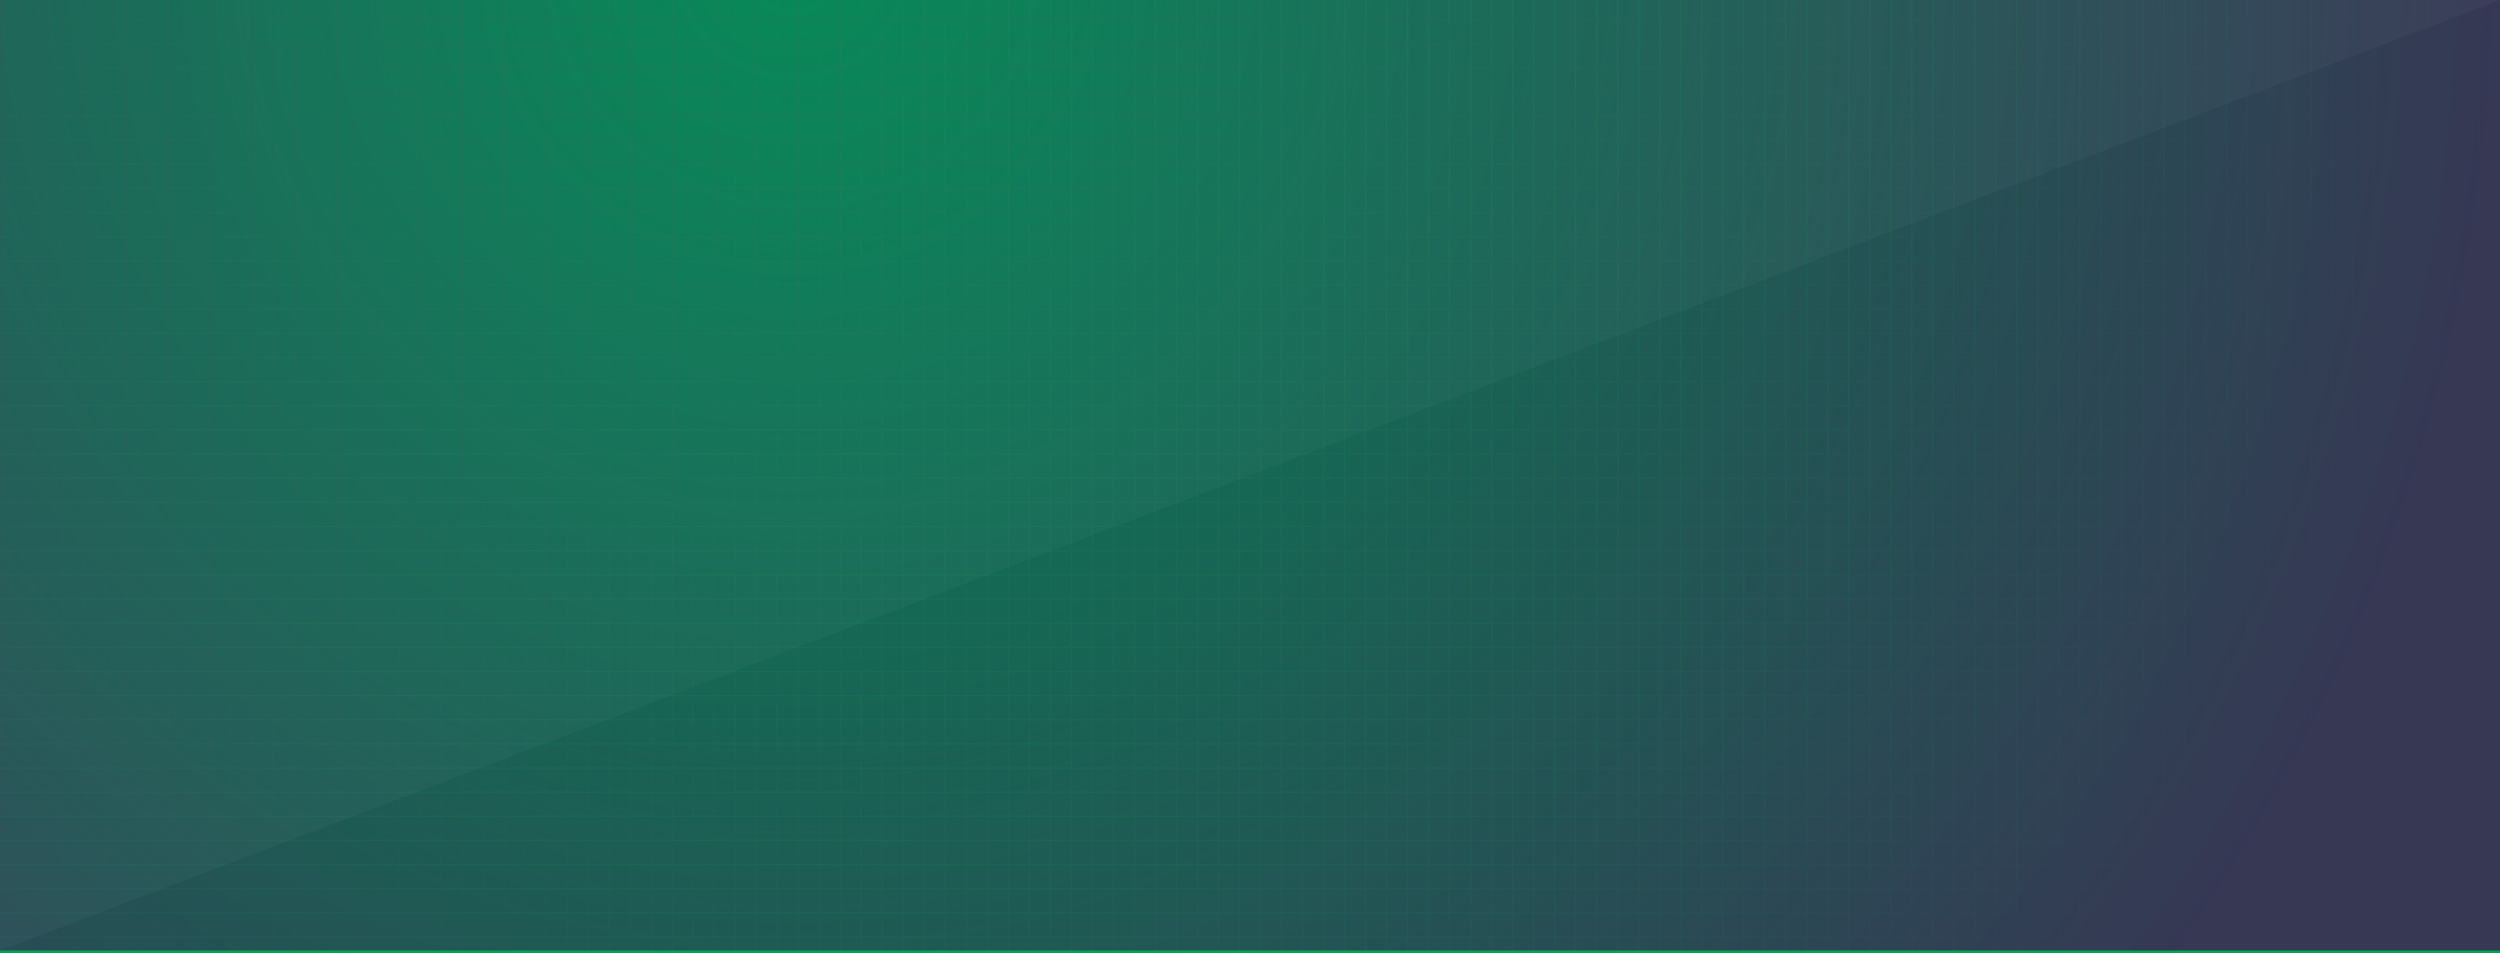 <svg xmlns="http://www.w3.org/2000/svg" xmlns:xlink="http://www.w3.org/1999/xlink" viewBox="0 0 1920 732"><rect x="0" y="0" width="1920" height="732" fill="#333333" stroke="none"/><defs><style>.a{fill:url(#a);}.b{fill:url(#b);}.c{opacity:0.27;clip-path:url(#c);}.aa,.ab,.ac,.ad,.ae,.af,.ag,.ah,.ai,.aj,.ak,.al,.am,.an,.ao,.ap,.aq,.ar,.as,.at,.au,.av,.aw,.ax,.ay,.az,.ba,.bb,.bc,.bd,.be,.bf,.bg,.bh,.bi,.bj,.bk,.bl,.bm,.bn,.bo,.bp,.bq,.br,.bs,.bt,.bu,.bv,.bw,.bx,.by,.bz,.ca,.cb,.cc,.cd,.ce,.cf,.cg,.ch,.ci,.cj,.ck,.cl,.cm,.cn,.co,.cp,.cq,.cr,.cs,.ct,.cu,.cv,.cw,.cx,.cy,.cz,.d,.da,.db,.dc,.dd,.de,.df,.dg,.dh,.di,.dj,.dk,.dl,.dm,.dn,.do,.dp,.dq,.dr,.ds,.dt,.du,.dv,.dw,.dx,.dy,.dz,.e,.ea,.eb,.ec,.ed,.ee,.ef,.eg,.eh,.ei,.ej,.ek,.el,.em,.en,.eo,.ep,.eq,.f,.g,.h,.i,.j,.k,.l,.m,.n,.o,.p,.q,.r,.s,.t,.u,.v,.w,.x,.y,.z{fill:none;stroke-miterlimit:10;}.d{stroke:#0c6;}.e{stroke:#01cb66;}.f{stroke:#01ca66;}.g{stroke:#02c966;}.h{stroke:#02c865;}.i{stroke:#03c665;}.j{stroke:#03c565;}.k{stroke:#04c465;}.l{stroke:#05c365;}.m{stroke:#05c265;}.n{stroke:#06c165;}.o{stroke:#06c064;}.p{stroke:#07bf64;}.q{stroke:#07be64;}.r{stroke:#08bc64;}.s{stroke:#09bb64;}.t{stroke:#09ba64;}.u{stroke:#0ab963;}.v{stroke:#0ab863;}.w{stroke:#0bb763;}.x{stroke:#0bb663;}.y{stroke:#0cb563;}.z{stroke:#0db463;}.aa{stroke:#0db363;}.ab{stroke:#0eb162;}.ac{stroke:#0eb062;}.ad{stroke:#0faf62;}.ae{stroke:#0fae62;}.af{stroke:#10ad62;}.ag{stroke:#11ac62;}.ah{stroke:#11ab62;}.ai{stroke:#12aa61;}.aj{stroke:#12a961;}.ak{stroke:#13a761;}.al{stroke:#13a661;}.am{stroke:#14a561;}.an{stroke:#15a461;}.ao{stroke:#15a360;}.ap{stroke:#16a260;}.aq{stroke:#16a160;}.ar{stroke:#17a060;}.as{stroke:#179f60;}.at{stroke:#189d60;}.au{stroke:#199c60;}.av{stroke:#199b5f;}.aw{stroke:#1a9a5f;}.ax{stroke:#1a995f;}.ay{stroke:#1b985f;}.az{stroke:#1b975f;}.ba{stroke:#1c965f;}.bb{stroke:#1d955f;}.bc{stroke:#1d945e;}.bd{stroke:#1e925e;}.be{stroke:#1e915e;}.bf{stroke:#1f905e;}.bg{stroke:#1f8f5e;}.bh{stroke:#208e5e;}.bi{stroke:#218d5e;}.bj{stroke:#218c5d;}.bk{stroke:#228b5d;}.bl{stroke:#228a5d;}.bm{stroke:#23885d;}.bn{stroke:#23875d;}.bo{stroke:#24865d;}.bp{stroke:#24855c;}.bq{stroke:#25845c;}.br{stroke:#26835c;}.bs{stroke:#26825c;}.bt{stroke:#27815c;}.bu{stroke:#27805c;}.bv{stroke:#287e5c;}.bw{stroke:#287d5b;}.bx{stroke:#297c5b;}.by{stroke:#2a7b5b;}.bz{stroke:#2a7a5b;}.ca{stroke:#2b795b;}.cb{stroke:#2b785b;}.cc{stroke:#2c775b;}.cd{stroke:#2c765a;}.ce{stroke:#2d755a;}.cf{stroke:#2e735a;}.cg{stroke:#2e725a;}.ch{stroke:#2f715a;}.ci{stroke:#2f705a;}.cj{stroke:#306f5a;}.ck{stroke:#306e59;}.cl{stroke:#316d59;}.cm{stroke:#326c59;}.cn{stroke:#326b59;}.co{stroke:#336959;}.cp{stroke:#336859;}.cq{stroke:#346758;}.cr{stroke:#346658;}.cs{stroke:#356558;}.ct{stroke:#366458;}.cu{stroke:#366358;}.cv{stroke:#376258;}.cw{stroke:#376158;}.cx{stroke:#385f57;}.cy{stroke:#385e57;}.cz{stroke:#395d57;}.da{stroke:#3a5c57;}.db{stroke:#3a5b57;}.dc{stroke:#3b5a57;}.dd{stroke:#3b5957;}.de{stroke:#3c5856;}.df{stroke:#3c5756;}.dg{stroke:#3d5656;}.dh{stroke:#3e5456;}.di{stroke:#3e5356;}.dj{stroke:#3f5256;}.dk{stroke:#3f5155;}.dl{stroke:#405055;}.dm{stroke:#404f55;}.dn{stroke:#414e55;}.do{stroke:#424d55;}.dp{stroke:#424c55;}.dq{stroke:#434a55;}.dr{stroke:#434954;}.ds{stroke:#444854;}.dt{stroke:#444754;}.du{stroke:#454654;}.dv{stroke:#06c164;}.dw{stroke:#08bd64;}.dx{stroke:#0eb262;}.dy{stroke:#0fb062;}.dz{stroke:#10ae62;}.ea{stroke:#11aa61;}.eb{stroke:#12a861;}.ec{stroke:#14a461;}.ed{stroke:#15a260;}.ee{stroke:#1c955f;}.ef{stroke:#1d935e;}.eg{stroke:#287f5c;}.eh{stroke:#297d5b;}.ei{stroke:#30705a;}.ej{stroke:#316e59;}.ek{stroke:#336a59;}.el{stroke:#346859;}.em{stroke:#356458;}.en{stroke:#366258;}.eo{stroke:#376058;}.ep{stroke:#3d5556;}.eq{stroke:#3f5156;}.er{fill:url(#d);}.es{fill:#fff;opacity:0.03;}.et{fill:#00a553;}</style><linearGradient id="a" x1="-0.185" y1="-0.551" x2="0.883" y2="1.204" gradientUnits="objectBoundingBox"><stop offset="0" stop-color="#008754"/><stop offset="1" stop-color="#363854"/></linearGradient><radialGradient id="b" cx="0.316" cy="-0.042" r="1.798" gradientTransform="translate(0.196 0) scale(0.381 1.001)" xlink:href="#a"/><clipPath id="c"><path class="a" d="M0,0H1920V730.667H0Z"/></clipPath><radialGradient id="d" cx="0.316" cy="-0.042" r="1.798" gradientTransform="translate(0.196 0) scale(0.381 1.001)" gradientUnits="objectBoundingBox"><stop offset="0" stop-color="#008754" stop-opacity="0"/><stop offset="1" stop-color="#363854"/></radialGradient></defs><g transform="translate(5019 -39)"><g transform="translate(-5019 39)"><path class="b" d="M0,0H1920V730.667H0Z"/><g class="c"><g transform="translate(1936 1071.944) rotate(180)"><g transform="translate(0 0)"><line class="d" y2="1316.549"/><line class="e" y2="1316.549" transform="translate(16.104)"/><line class="f" y2="1316.549" transform="translate(32.306)"/><line class="g" y2="1316.549" transform="translate(48.41)"/><line class="h" y2="1316.549" transform="translate(64.514)"/><line class="i" y2="1316.549" transform="translate(80.618)"/><line class="j" y2="1316.549" transform="translate(96.819)"/><line class="k" y2="1316.549" transform="translate(112.923)"/><line class="l" y2="1316.549" transform="translate(129.027)"/><line class="m" y2="1316.549" transform="translate(145.229)"/><line class="n" y2="1316.549" transform="translate(161.333)"/><line class="o" y2="1316.549" transform="translate(177.437)"/><line class="p" y2="1316.549" transform="translate(193.541)"/><line class="q" y2="1316.549" transform="translate(209.742)"/><line class="r" y2="1316.549" transform="translate(225.846)"/><line class="s" y2="1316.549" transform="translate(241.95)"/><line class="t" y2="1316.549" transform="translate(258.152)"/><line class="u" y2="1316.549" transform="translate(274.256)"/><line class="v" y2="1316.549" transform="translate(290.36)"/><line class="w" y2="1316.549" transform="translate(306.464)"/><line class="x" y2="1316.549" transform="translate(322.666)"/><line class="y" y2="1316.549" transform="translate(338.77)"/><line class="z" y2="1316.549" transform="translate(354.874)"/><line class="aa" y2="1316.549" transform="translate(371.075)"/><line class="ab" y2="1316.549" transform="translate(387.179)"/><line class="ac" y2="1316.549" transform="translate(403.283)"/><line class="ad" y2="1316.549" transform="translate(419.485)"/><line class="ae" y2="1316.549" transform="translate(435.589)"/><line class="af" y2="1316.549" transform="translate(451.693)"/><line class="ag" y2="1316.549" transform="translate(467.797)"/><line class="ah" y2="1316.549" transform="translate(483.998)"/><line class="ai" y2="1316.549" transform="translate(500.102)"/><line class="aj" y2="1316.549" transform="translate(516.206)"/><line class="ak" y2="1316.549" transform="translate(532.408)"/><line class="al" y2="1316.549" transform="translate(548.512)"/><line class="am" y2="1316.549" transform="translate(564.616)"/><line class="an" y2="1316.549" transform="translate(580.72)"/><line class="ao" y2="1316.549" transform="translate(596.922)"/><line class="ap" y2="1316.549" transform="translate(613.026)"/><line class="aq" y2="1316.549" transform="translate(629.13)"/><line class="ar" y2="1316.549" transform="translate(645.331)"/><line class="as" y2="1316.549" transform="translate(661.435)"/><line class="at" y2="1316.549" transform="translate(677.539)"/><line class="au" y2="1316.549" transform="translate(693.643)"/><line class="av" y2="1316.549" transform="translate(709.845)"/><line class="aw" y2="1316.549" transform="translate(725.949)"/><line class="ax" y2="1316.549" transform="translate(742.053)"/><line class="ay" y2="1316.549" transform="translate(758.254)"/><line class="az" y2="1316.549" transform="translate(774.358)"/><line class="ba" y2="1316.549" transform="translate(790.462)"/><line class="bb" y2="1316.549" transform="translate(806.566)"/><line class="bc" y2="1316.549" transform="translate(822.768)"/><line class="bd" y2="1316.549" transform="translate(838.872)"/><line class="be" y2="1316.549" transform="translate(854.976)"/><line class="bf" y2="1316.549" transform="translate(871.178)"/><line class="bg" y2="1316.549" transform="translate(887.282)"/><line class="bh" y2="1316.549" transform="translate(903.385)"/><line class="bi" y2="1316.549" transform="translate(919.49)"/><line class="bj" y2="1316.549" transform="translate(935.691)"/><line class="bk" y2="1316.549" transform="translate(951.795)"/><line class="bl" y2="1316.549" transform="translate(967.899)"/><line class="bm" y2="1316.549" transform="translate(984.101)"/><line class="bn" y2="1316.549" transform="translate(1000.205)"/><line class="bo" y2="1316.549" transform="translate(1016.309)"/><line class="bp" y2="1316.549" transform="translate(1032.51)"/><line class="bq" y2="1316.549" transform="translate(1048.615)"/><line class="br" y2="1316.549" transform="translate(1064.718)"/><line class="bs" y2="1316.549" transform="translate(1080.822)"/><line class="bt" y2="1316.549" transform="translate(1097.024)"/><line class="bu" y2="1316.549" transform="translate(1113.128)"/><line class="bv" y2="1316.549" transform="translate(1129.232)"/><line class="bw" y2="1316.549" transform="translate(1145.434)"/><line class="bx" y2="1316.549" transform="translate(1161.538)"/><line class="by" y2="1316.549" transform="translate(1177.641)"/><line class="bz" y2="1316.549" transform="translate(1193.745)"/><line class="ca" y2="1316.549" transform="translate(1209.947)"/><line class="cb" y2="1316.549" transform="translate(1226.051)"/><line class="cc" y2="1316.549" transform="translate(1242.155)"/><line class="cd" y2="1316.549" transform="translate(1258.357)"/><line class="ce" y2="1316.549" transform="translate(1274.461)"/><line class="cf" y2="1316.549" transform="translate(1290.565)"/><line class="cg" y2="1316.549" transform="translate(1306.669)"/><line class="ch" y2="1316.549" transform="translate(1322.87)"/><line class="ci" y2="1316.549" transform="translate(1338.974)"/><line class="cj" y2="1316.549" transform="translate(1355.078)"/><line class="ck" y2="1316.549" transform="translate(1371.28)"/><line class="cl" y2="1316.549" transform="translate(1387.384)"/><line class="cm" y2="1316.549" transform="translate(1403.488)"/><line class="cn" y2="1316.549" transform="translate(1419.592)"/><line class="co" y2="1316.549" transform="translate(1435.794)"/><line class="cp" y2="1316.549" transform="translate(1451.898)"/><line class="cq" y2="1316.549" transform="translate(1468.001)"/><line class="cr" y2="1316.549" transform="translate(1484.203)"/><line class="cs" y2="1316.549" transform="translate(1500.307)"/><line class="ct" y2="1316.549" transform="translate(1516.411)"/><line class="cu" y2="1316.549" transform="translate(1532.515)"/><line class="cv" y2="1316.549" transform="translate(1548.717)"/><line class="cw" y2="1316.549" transform="translate(1564.821)"/><line class="cx" y2="1316.549" transform="translate(1580.925)"/><line class="cy" y2="1316.549" transform="translate(1597.126)"/><line class="cz" y2="1316.549" transform="translate(1613.23)"/><line class="da" y2="1316.549" transform="translate(1629.334)"/><line class="db" y2="1316.549" transform="translate(1645.536)"/><line class="dc" y2="1316.549" transform="translate(1661.64)"/><line class="dd" y2="1316.549" transform="translate(1677.744)"/><line class="de" y2="1316.549" transform="translate(1693.848)"/><line class="df" y2="1316.549" transform="translate(1710.05)"/><line class="dg" y2="1316.549" transform="translate(1726.154)"/><line class="dh" y2="1316.549" transform="translate(1742.258)"/><line class="di" y2="1316.549" transform="translate(1758.459)"/><line class="dj" y2="1316.549" transform="translate(1774.563)"/><line class="dk" y2="1316.549" transform="translate(1790.667)"/><line class="dl" y2="1316.549" transform="translate(1806.771)"/><line class="dm" y2="1316.549" transform="translate(1822.973)"/><line class="dn" y2="1316.549" transform="translate(1839.077)"/><line class="do" y2="1316.549" transform="translate(1855.181)"/><line class="dp" y2="1316.549" transform="translate(1871.382)"/><line class="dq" y2="1316.549" transform="translate(1887.486)"/><line class="dr" y2="1316.549" transform="translate(1903.59)"/><line class="ds" y2="1316.549" transform="translate(1919.695)"/><line class="dt" y2="1316.549" transform="translate(1935.896)"/><line class="du" y2="1316.549" transform="translate(1952)"/></g><g transform="translate(0 0)"><line class="d" x1="1952"/><line class="f" x1="1952" transform="translate(0 18.541)"/><line class="h" x1="1952" transform="translate(0 37.083)"/><line class="i" x1="1952" transform="translate(0 55.624)"/><line class="k" x1="1952" transform="translate(0 74.166)"/><line class="l" x1="1952" transform="translate(0 92.707)"/><line class="dv" x1="1952" transform="translate(0 111.248)"/><line class="p" x1="1952" transform="translate(0 129.79)"/><line class="dw" x1="1952" transform="translate(0 148.331)"/><line class="s" x1="1952" transform="translate(0 166.873)"/><line class="u" x1="1952" transform="translate(0 185.414)"/><line class="w" x1="1952" transform="translate(0 203.955)"/><line class="y" x1="1952" transform="translate(0 222.497)"/><line class="aa" x1="1952" transform="translate(0 241.038)"/><line class="dx" x1="1952" transform="translate(0 259.58)"/><line class="dy" x1="1952" transform="translate(0 278.121)"/><line class="dz" x1="1952" transform="translate(0 296.662)"/><line class="ag" x1="1952" transform="translate(0 315.204)"/><line class="ea" x1="1952" transform="translate(0 333.745)"/><line class="eb" x1="1952" transform="translate(0 352.287)"/><line class="al" x1="1952" transform="translate(0 370.828)"/><line class="ec" x1="1952" transform="translate(0 389.369)"/><line class="ed" x1="1952" transform="translate(0 407.911)"/><line class="aq" x1="1952" transform="translate(0 426.452)"/><line class="as" x1="1952" transform="translate(0 444.994)"/><line class="at" x1="1952" transform="translate(0 463.535)"/><line class="av" x1="1952" transform="translate(0 482.076)"/><line class="ax" x1="1952" transform="translate(0 500.618)"/><line class="az" x1="1952" transform="translate(0 519.159)"/><line class="ee" x1="1952" transform="translate(0 537.701)"/><line class="ef" x1="1952" transform="translate(0 556.242)"/><line class="be" x1="1952" transform="translate(0 574.783)"/><line class="bf" x1="1952" transform="translate(0 593.325)"/><line class="bh" x1="1952" transform="translate(0 611.866)"/><line class="bj" x1="1952" transform="translate(0 630.408)"/><line class="bl" x1="1952" transform="translate(0 649.059)"/><line class="bm" x1="1952" transform="translate(0 667.6)"/><line class="bo" x1="1952" transform="translate(0 686.141)"/><line class="bq" x1="1952" transform="translate(0 704.683)"/><line class="bs" x1="1952" transform="translate(0 723.224)"/><line class="bt" x1="1952" transform="translate(0 741.766)"/><line class="eg" x1="1952" transform="translate(0 760.307)"/><line class="eh" x1="1952" transform="translate(0 778.848)"/><line class="by" x1="1952" transform="translate(0 797.39)"/><line class="ca" x1="1952" transform="translate(0 815.931)"/><line class="cc" x1="1952" transform="translate(0 834.473)"/><line class="ce" x1="1952" transform="translate(0 853.014)"/><line class="cf" x1="1952" transform="translate(0 871.555)"/><line class="ch" x1="1952" transform="translate(0 890.097)"/><line class="ei" x1="1952" transform="translate(0 908.638)"/><line class="ej" x1="1952" transform="translate(0 927.18)"/><line class="cm" x1="1952" transform="translate(0 945.721)"/><line class="ek" x1="1952" transform="translate(0 964.262)"/><line class="el" x1="1952" transform="translate(0 982.804)"/><line class="cr" x1="1952" transform="translate(0 1001.345)"/><line class="em" x1="1952" transform="translate(0 1019.887)"/><line class="en" x1="1952" transform="translate(0 1038.428)"/><line class="eo" x1="1952" transform="translate(0 1056.969)"/><line class="cx" x1="1952" transform="translate(0 1075.511)"/><line class="cz" x1="1952" transform="translate(0 1094.052)"/><line class="db" x1="1952" transform="translate(0 1112.594)"/><line class="dd" x1="1952" transform="translate(0 1131.135)"/><line class="df" x1="1952" transform="translate(0 1149.677)"/><line class="ep" x1="1952" transform="translate(0 1168.218)"/><line class="di" x1="1952" transform="translate(0 1186.759)"/><line class="eq" x1="1952" transform="translate(0 1205.301)"/><line class="dm" x1="1952" transform="translate(0 1223.842)"/><line class="dn" x1="1952" transform="translate(0 1242.383)"/><line class="dp" x1="1952" transform="translate(0 1260.925)"/><line class="dq" x1="1952" transform="translate(0 1279.466)"/><line class="ds" x1="1952" transform="translate(0 1298.008)"/><line class="du" x1="1952" transform="translate(0 1316.549)"/></g></g></g><path class="er" d="M0,0H1920V730.667H0Z"/><path class="es" d="M0,730,1920,0H0Z"/><rect class="et" width="1920" height="2" transform="translate(0 730)"/></g></g></svg>